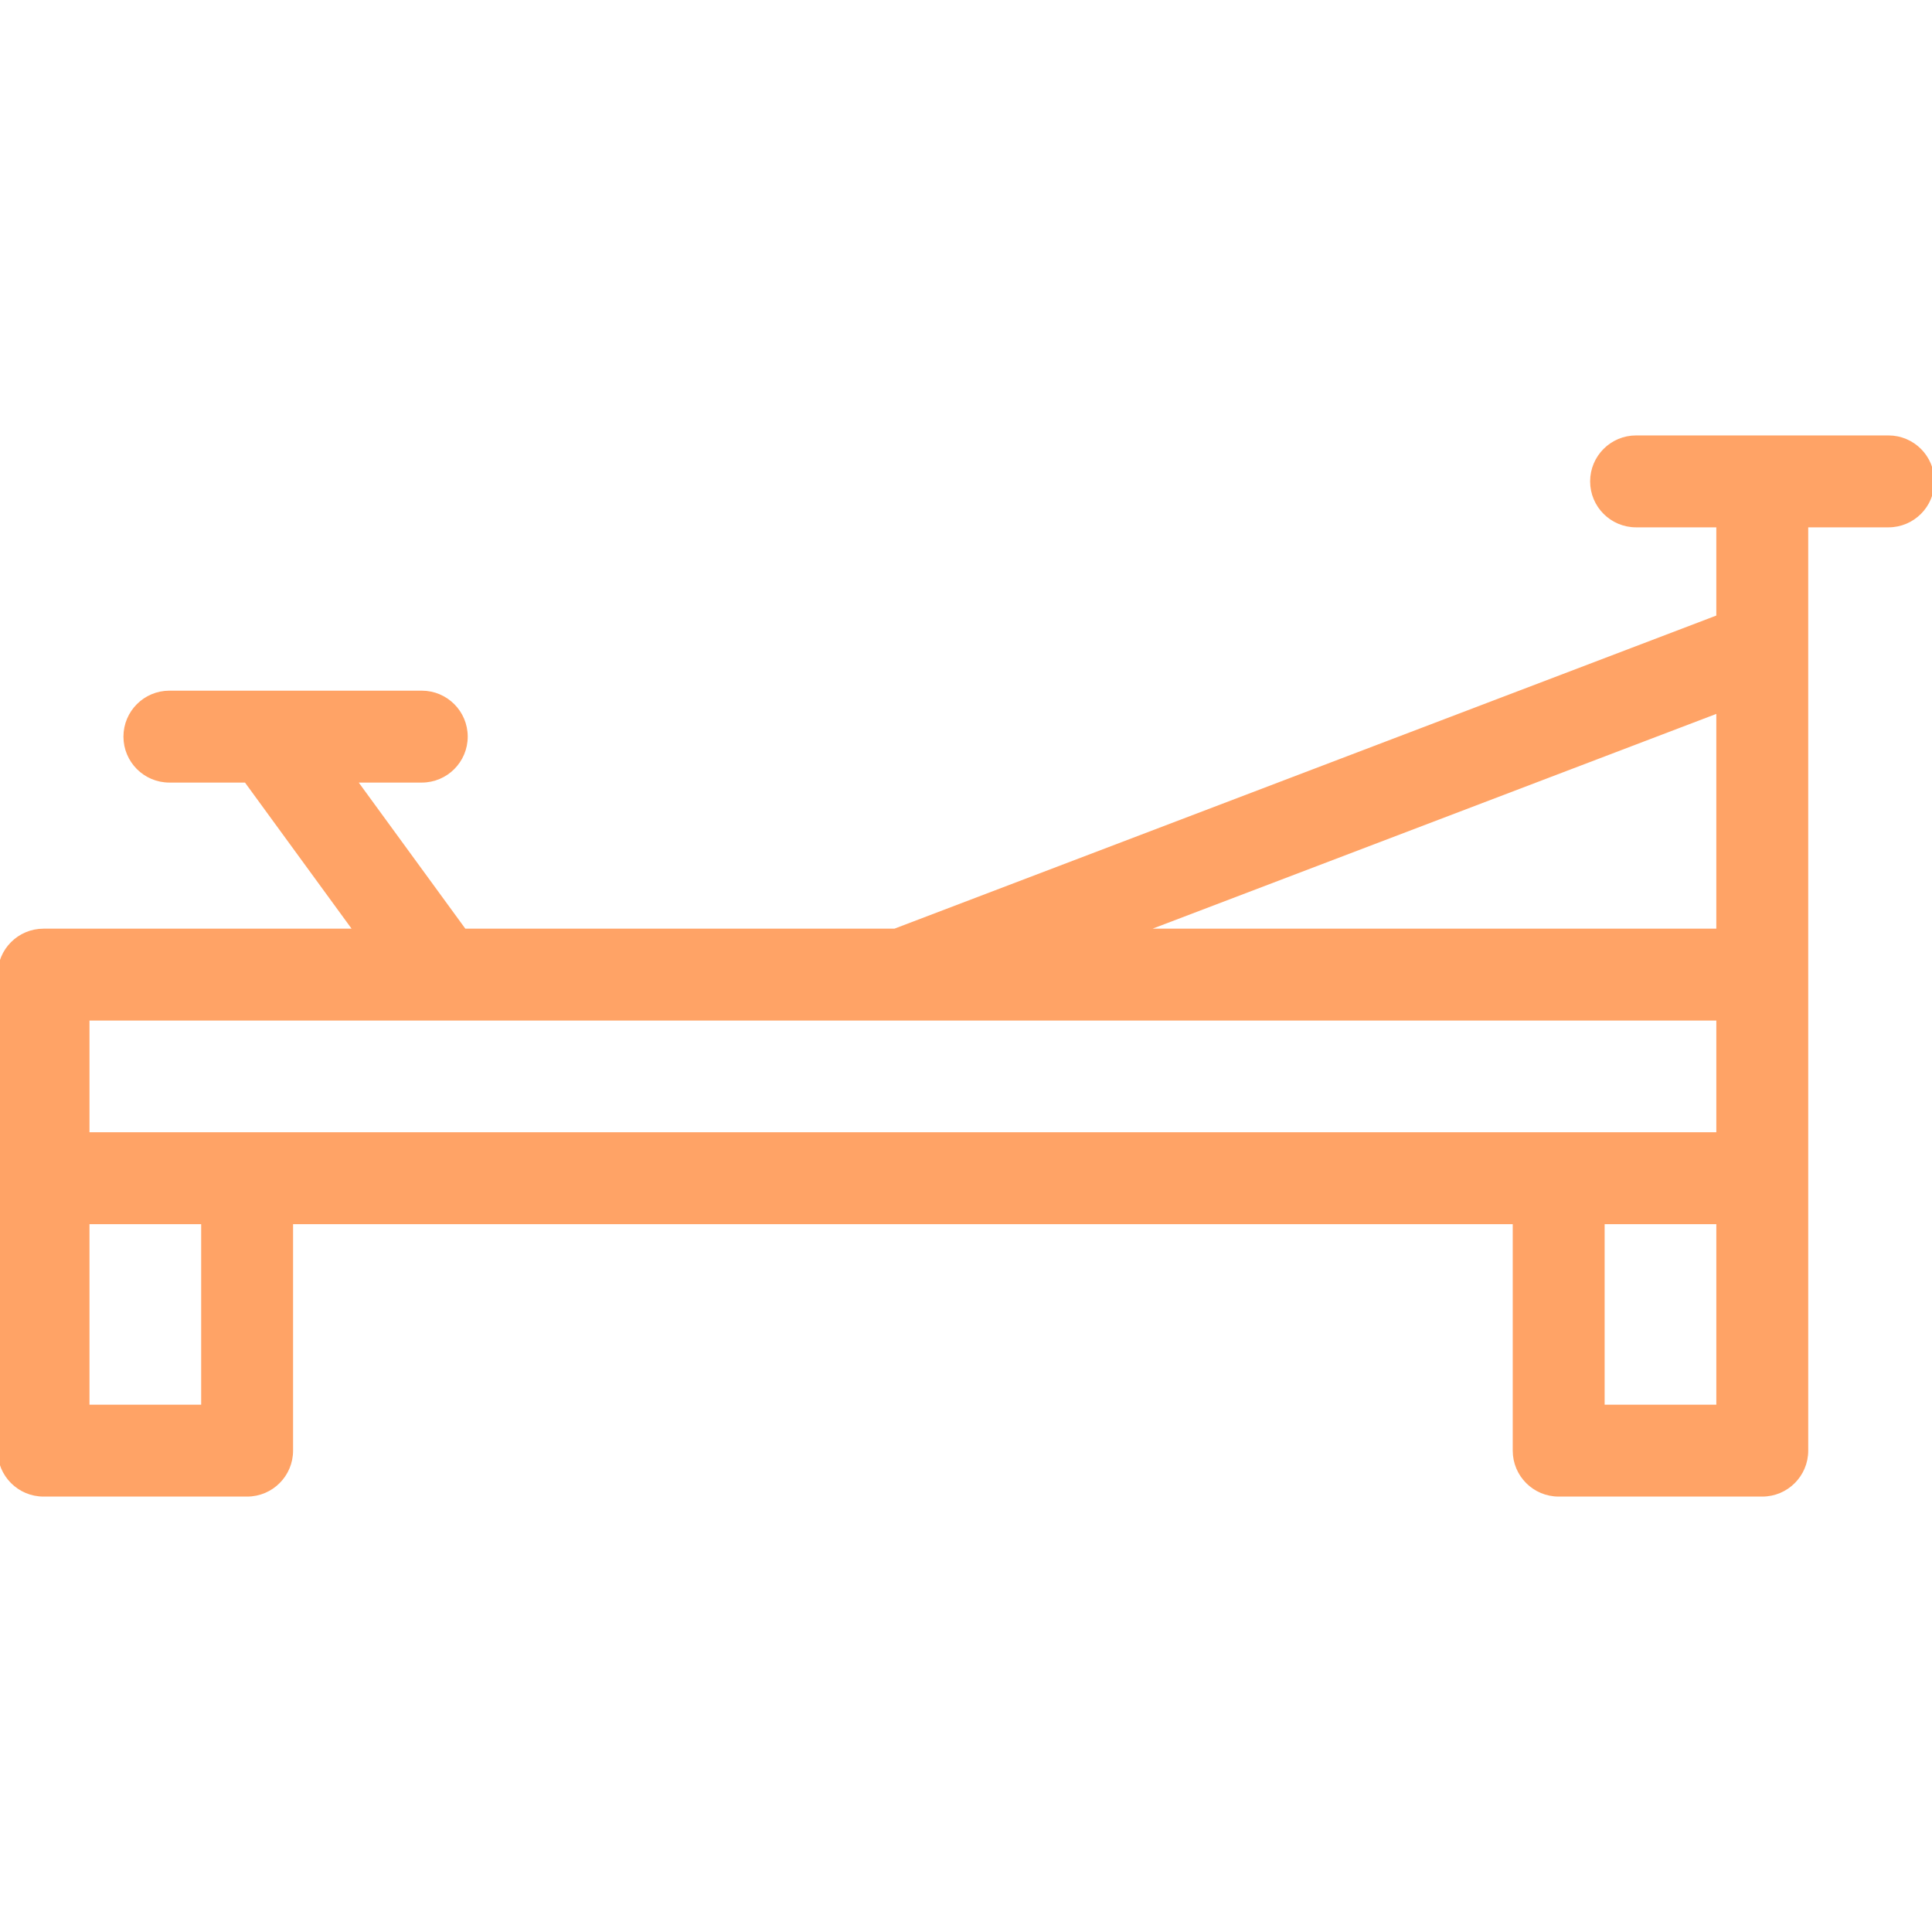 <!DOCTYPE svg PUBLIC "-//W3C//DTD SVG 1.1//EN" "http://www.w3.org/Graphics/SVG/1.1/DTD/svg11.dtd">
<!-- Uploaded to: SVG Repo, www.svgrepo.com, Transformed by: SVG Repo Mixer Tools -->
<svg fill="#FFA366" height="800px" width="800px" version="1.1" id="Capa_1" xmlns="http://www.w3.org/2000/svg" xmlns:xlink="http://www.w3.org/1999/xlink" viewBox="0 0 399.421 399.421" xml:space="preserve" stroke="#FFA366">
<g id="SVGRepo_bgCarrier" stroke-width="0"/>
<g id="SVGRepo_tracerCarrier" stroke-linecap="round" stroke-linejoin="round"/>
<g id="SVGRepo_iconCarrier"> <path d="M390.421,90.522h-25.905c-0.123-0.003-0.249-0.003-0.372,0h-25.901c-4.971,0-9,4.029-9,9s4.029,9,9,9h17.087v19.085 l-170.319,64.885H95.949l-22.765-31.203h14.013c4.971,0,9-4.029,9-9s-4.029-9-9-9H55.684c-0.144-0.004-0.287-0.004-0.431,0H35.021 c-4.971,0-9,4.029-9,9s4.029,9,9,9h15.882l22.765,31.203H9c-4.971,0-9,4.029-9,9v98.409c0,4.971,4.029,9,9,9h42.09 c4.971,0,9-4.029,9-9v-47.32h253.151v47.32c0,4.971,4.029,9,9,9h42.09c4.971,0,9-4.029,9-9v-98.409c0-0.063,0-0.127-0.002-0.191 v-67.284c0.003-0.139,0.003-0.278,0-0.418v-25.076h17.091c4.971,0,9-4.029,9-9S395.392,90.522,390.421,90.522z M355.33,146.869 v45.623H235.572L355.33,146.869z M42.09,290.901H18v-38.32h24.09V290.901z M355.332,290.901h-24.09v-38.32h24.09V290.901z M355.332,234.581h-33.09H18v-24.089h73.28c0.068,0.001,0.135,0.001,0.203,0h94.981c0.137,0.003,0.273,0.003,0.41,0h168.458V234.581 z"/> </g>
</svg>